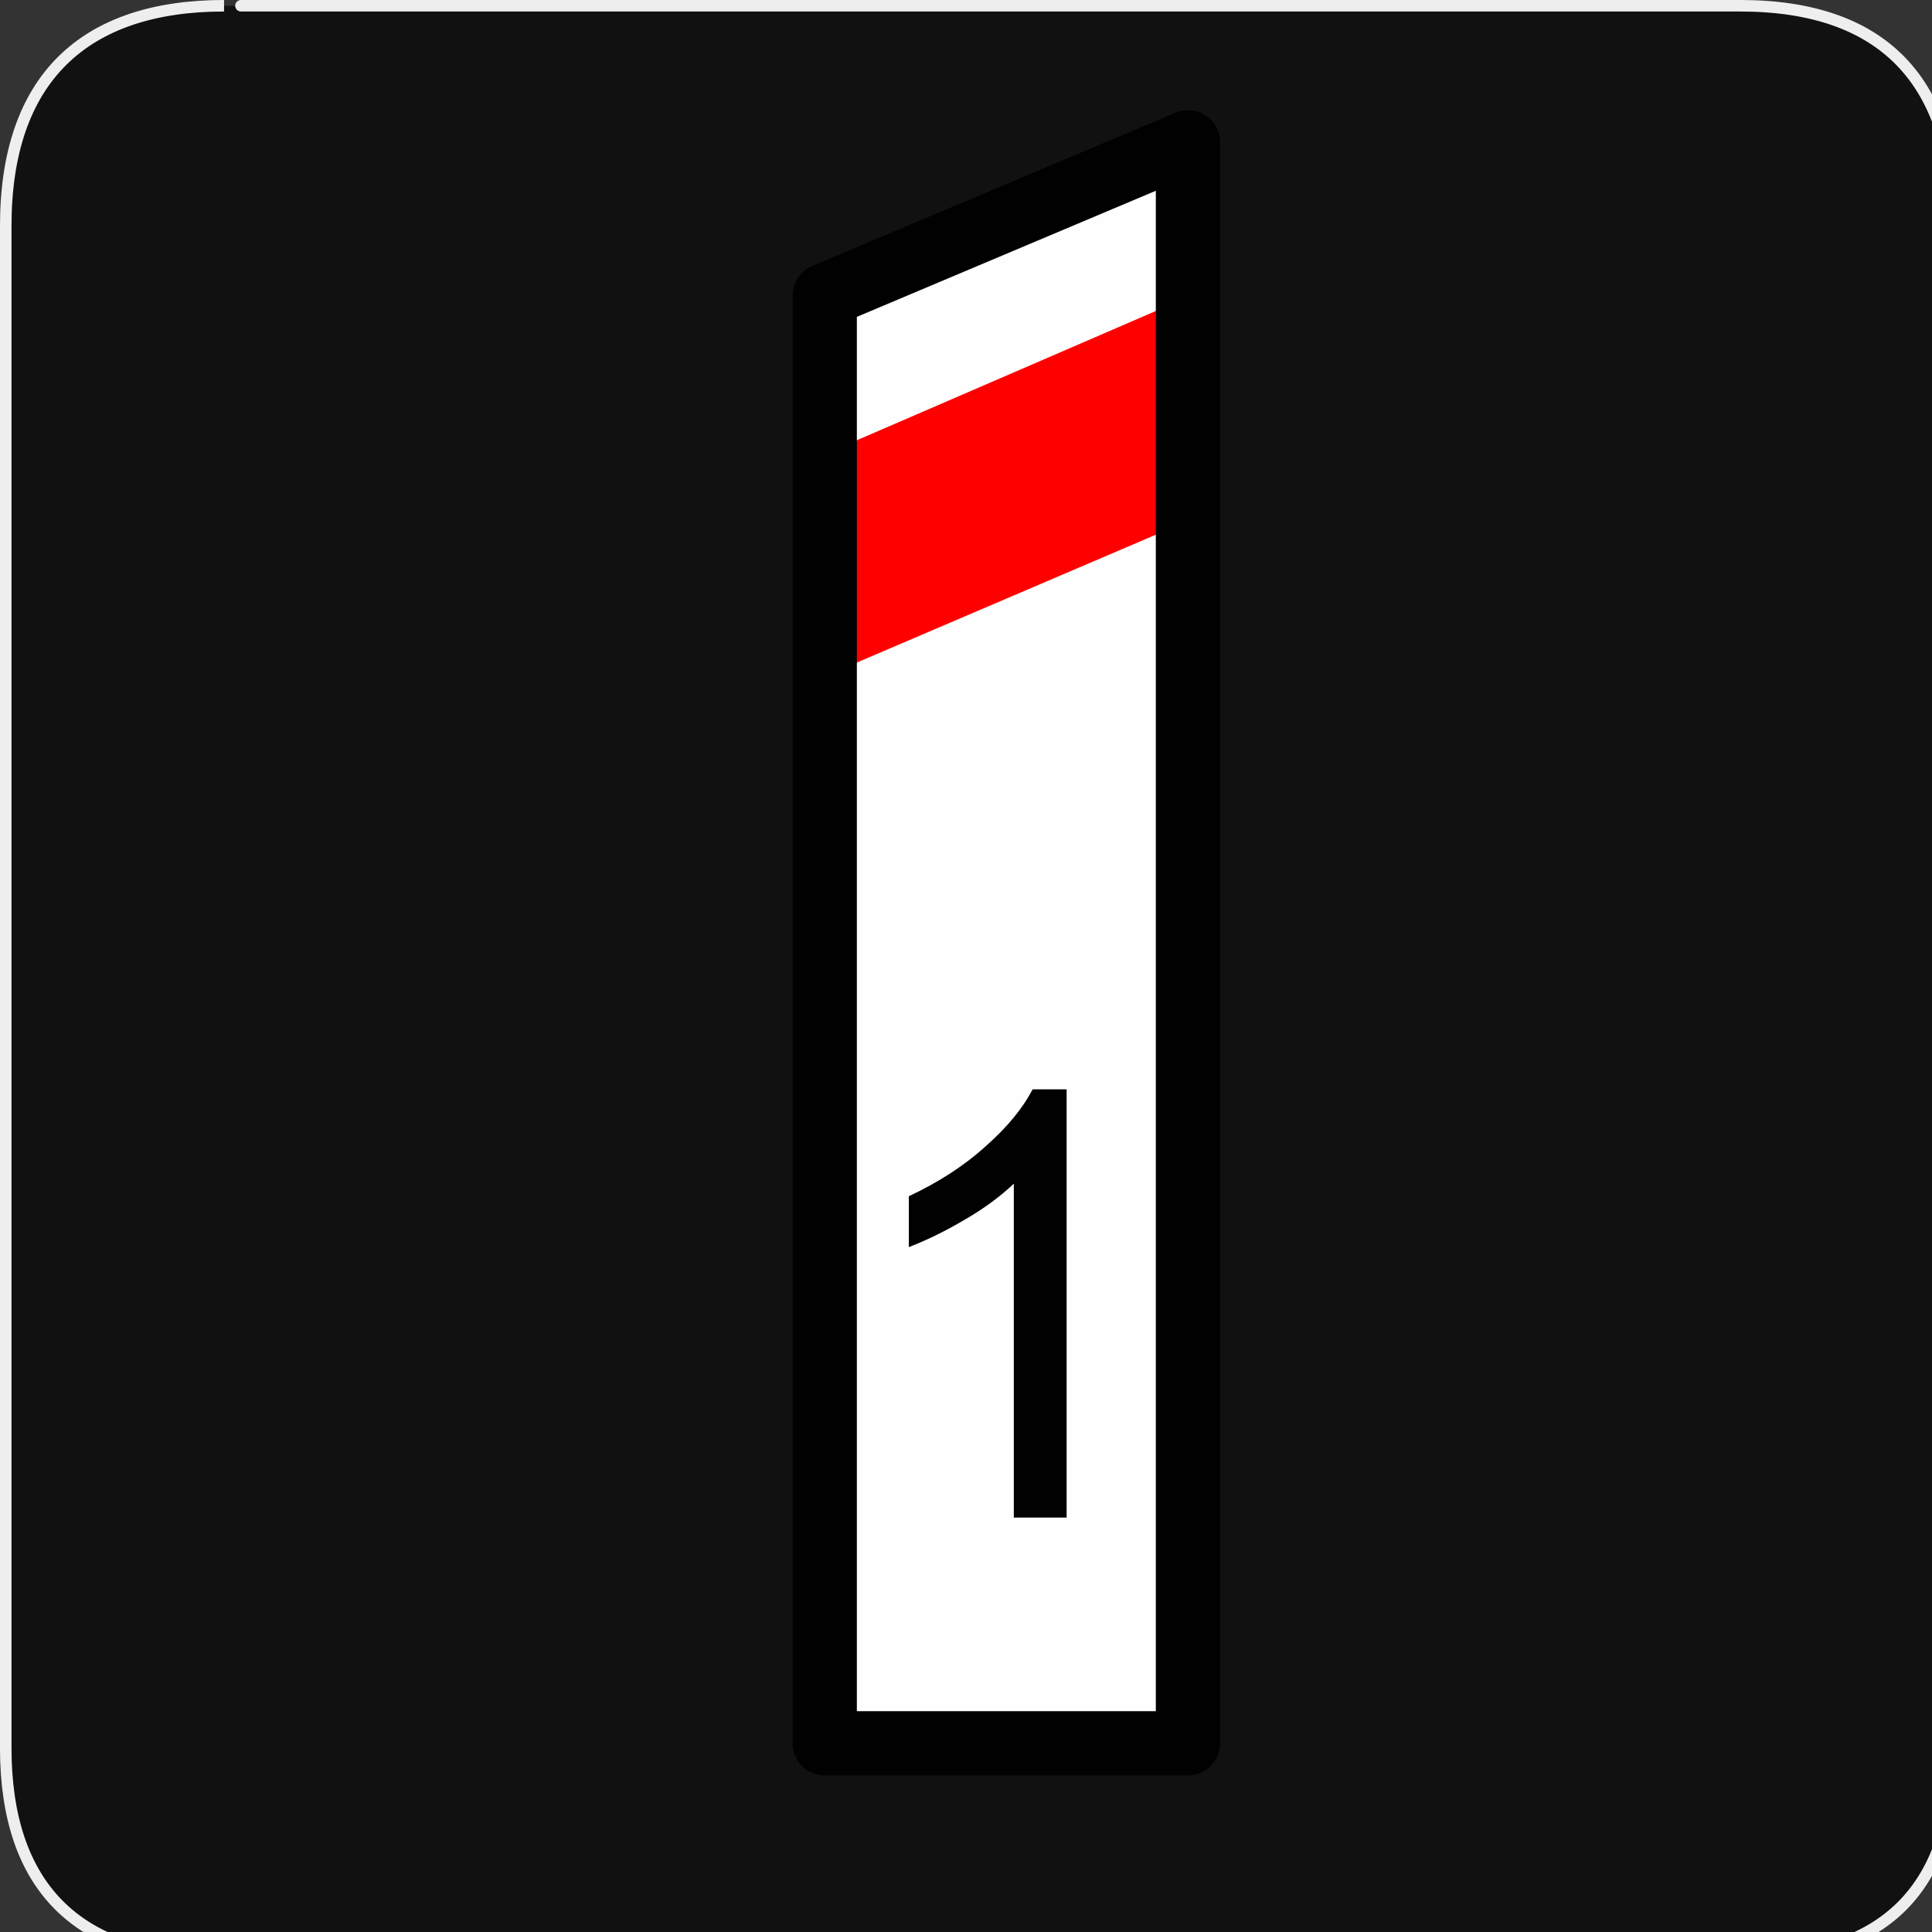 <?xml version="1.0" encoding="UTF-8"?>
<svg xmlns="http://www.w3.org/2000/svg" xmlns:xlink="http://www.w3.org/1999/xlink" width="12" height="12" viewBox="0 0 12 12">
<rect x="0" y="0" width="12" height="12" fill="#333333" stroke="none"/>
<path fill-rule="nonzero" fill="rgb(6.667%, 6.667%, 6.667%)" fill-opacity="1" stroke-width="3.408" stroke-linecap="butt" stroke-linejoin="miter" stroke="rgb(93.333%, 93.333%, 93.333%)" stroke-opacity="1" stroke-miterlimit="4" d="M 66.27 1.699 C 24.922 1.699 1.699 23.223 1.699 66.836 L 1.699 516.94 C 1.699 557.721 22.656 579.245 63.815 579.245 L 515.996 579.245 C 557.155 579.245 578.112 558.854 578.112 516.94 L 578.112 66.836 C 578.112 24.167 557.155 1.699 514.674 1.699 C 514.674 1.699 66.081 1.699 66.27 1.699 Z M 66.27 1.699 " transform="matrix(0.021, 0, 0, 0.021, 0, 0)"/>
<path fill-rule="nonzero" fill="rgb(99.608%, 99.608%, 99.608%)" fill-opacity="1" d="M 5.047 1.879 L 5.047 2.855 L 7.266 1.902 L 7.266 0.949 Z M 5.047 1.879 "/>
<path fill-rule="nonzero" fill="rgb(99.608%, 99.608%, 99.608%)" fill-opacity="1" d="M 5.051 4.113 L 5.051 10.664 L 7.273 10.664 L 7.273 3.16 Z M 5.051 4.113 "/>
<path fill-rule="nonzero" fill="rgb(100%, 0%, 0%)" fill-opacity="1" d="M 4.988 2.879 L 4.988 4.258 L 7.273 3.281 L 7.273 1.891 Z M 4.988 2.879 "/>
<path fill="none" stroke-width="19" stroke-linecap="butt" stroke-linejoin="round" stroke="rgb(0.392%, 0.392%, 0.392%)" stroke-opacity="1" stroke-miterlimit="4" d="M 351.361 515.618 L 351.361 42.103 L 243.932 87.415 L 243.932 515.618 C 243.932 515.618 315.488 515.618 351.361 515.618 Z M 351.361 515.618 " transform="matrix(0.021, 0, 0, 0.021, 0, 0)"/>
<path fill-rule="nonzero" fill="rgb(0.392%, 0.392%, 0.392%)" fill-opacity="1" d="M 6.625 9.426 L 6.297 9.426 L 6.297 7.352 C 6.219 7.426 6.117 7.504 5.988 7.578 C 5.863 7.652 5.746 7.707 5.645 7.746 L 5.645 7.43 C 5.828 7.344 5.988 7.242 6.125 7.117 C 6.262 6.996 6.355 6.879 6.414 6.766 L 6.625 6.766 L 6.625 9.426 "/>
</svg>

